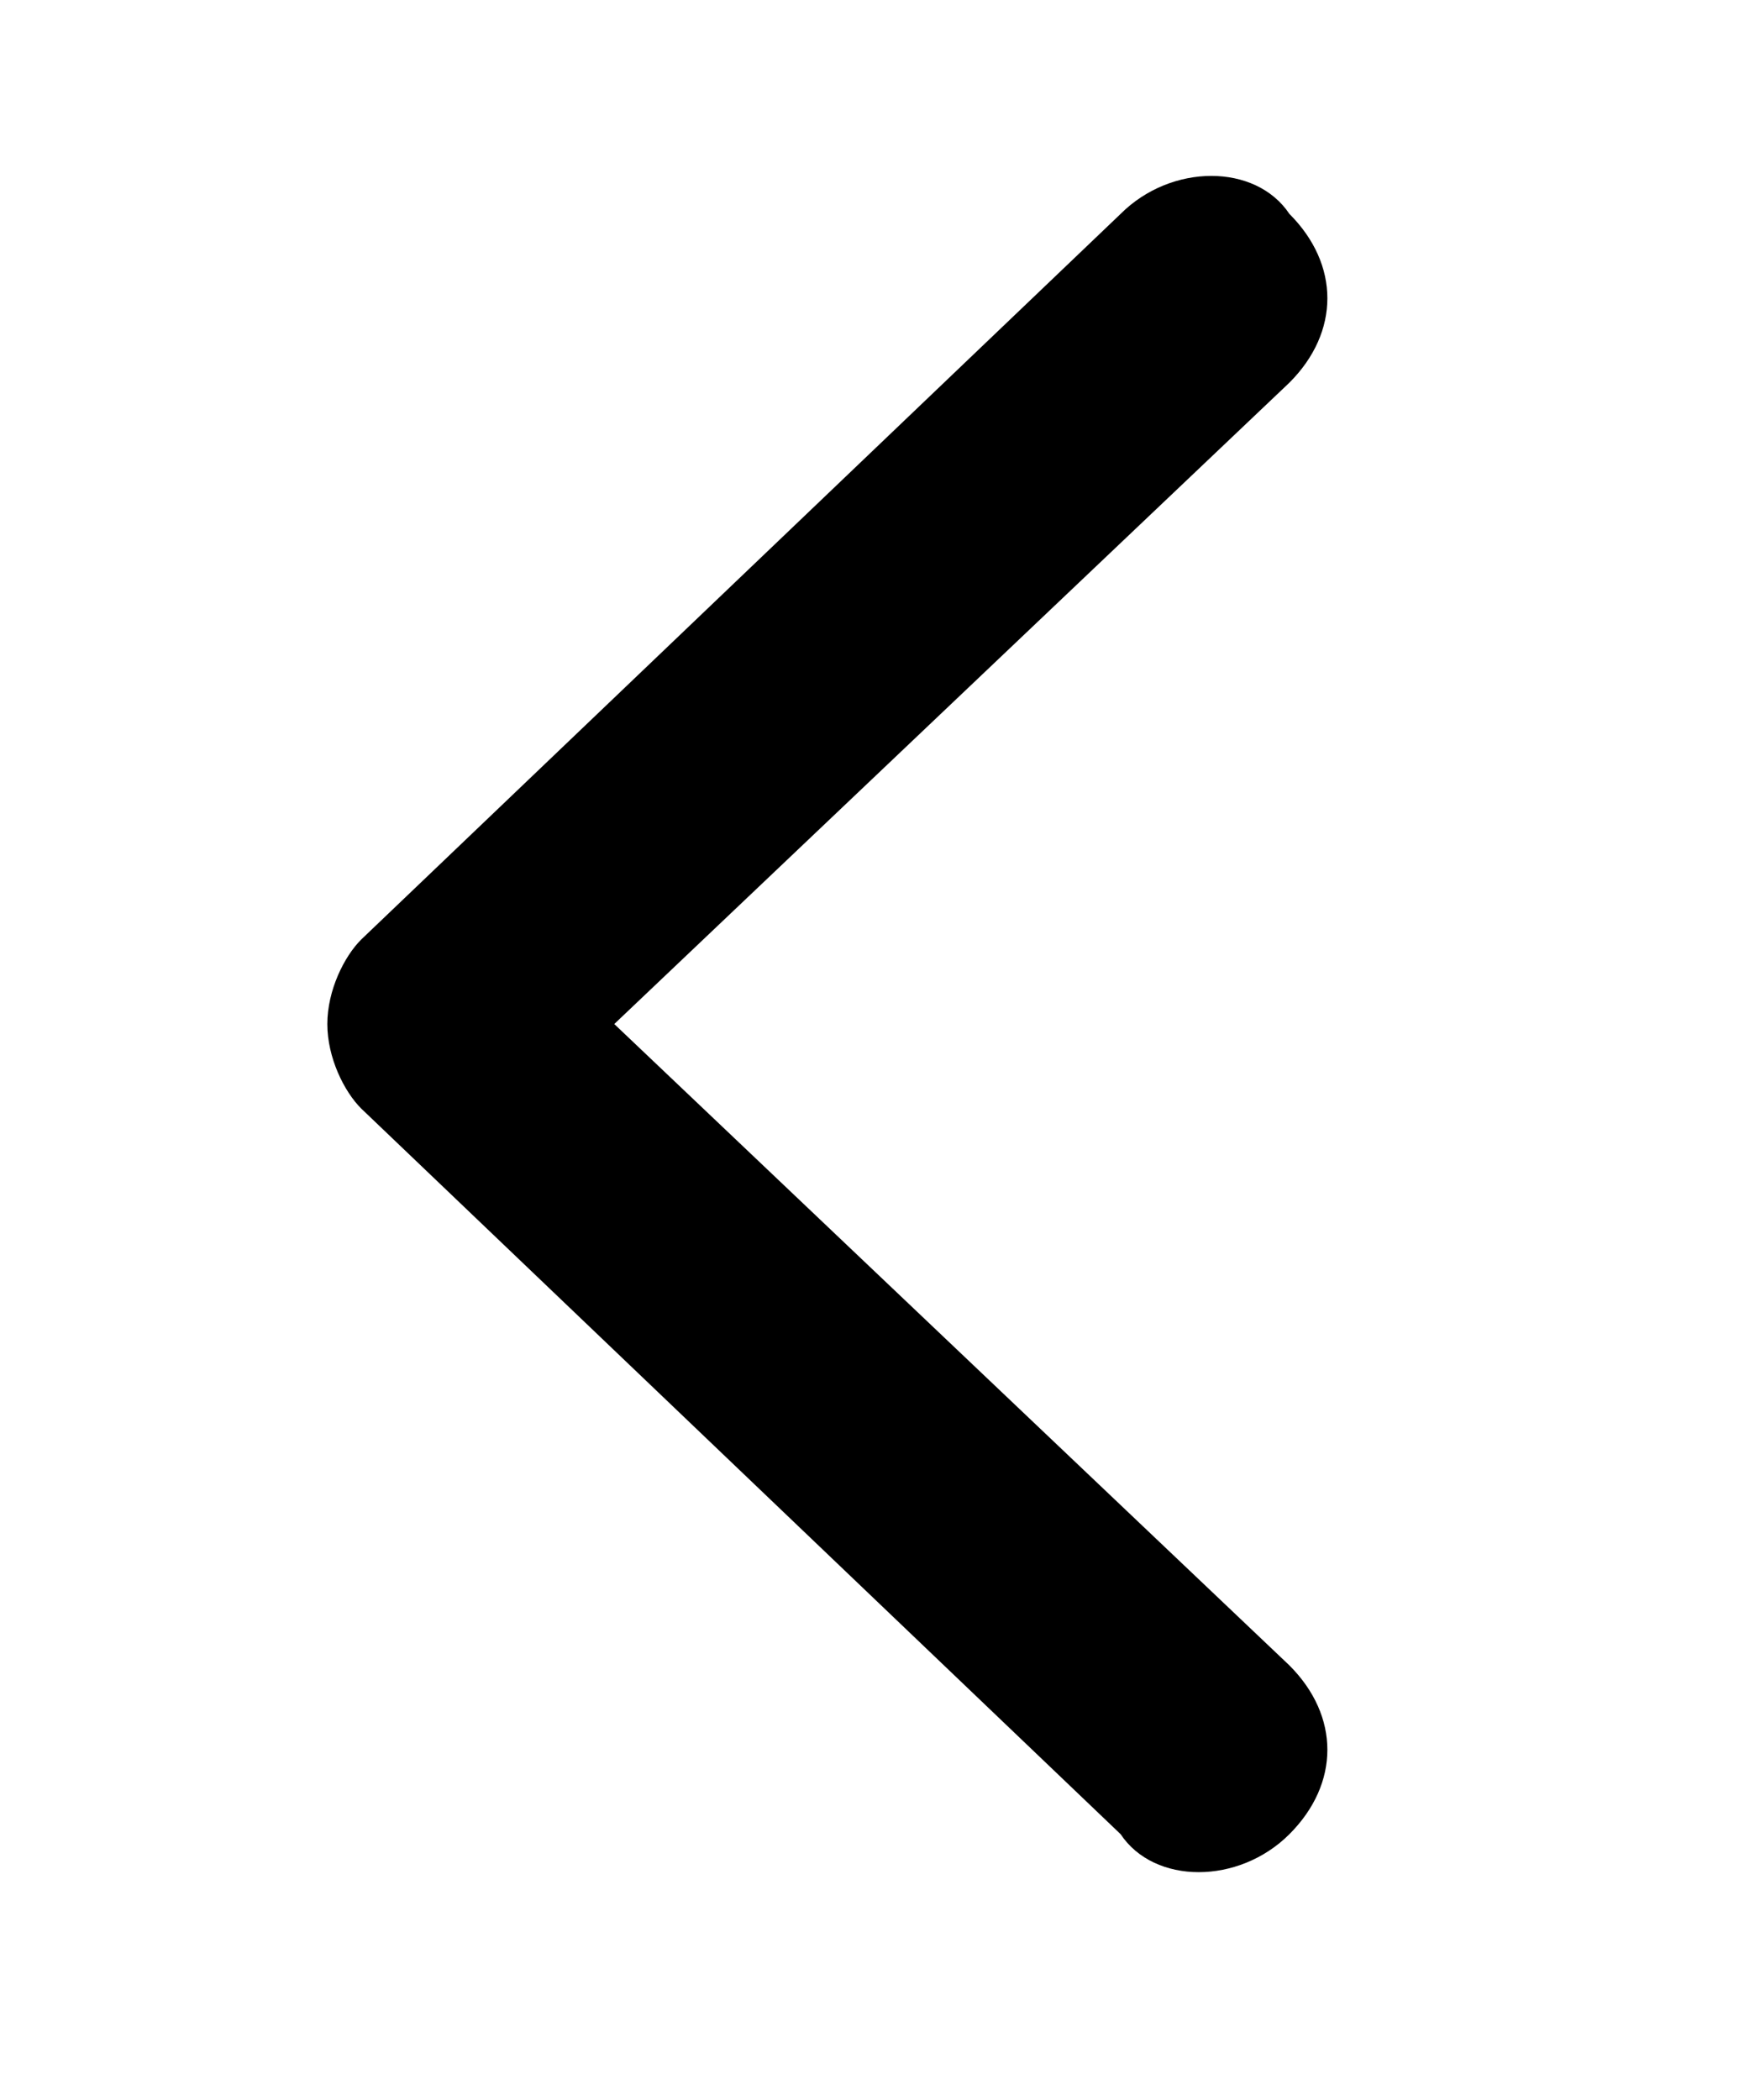 <?xml version="1.0" encoding="utf-8"?>
<!-- Generator: Adobe Illustrator 16.0.0, SVG Export Plug-In . SVG Version: 6.00 Build 0)  -->
<!DOCTYPE svg PUBLIC "-//W3C//DTD SVG 1.1//EN" "http://www.w3.org/Graphics/SVG/1.1/DTD/svg11.dtd">
<svg version="1.1" id="Layer_1" xmlns="http://www.w3.org/2000/svg" xmlns:xlink="http://www.w3.org/1999/xlink" x="0px" y="0px"
	 width="216.5px" height="261.428px" viewBox="0 0 216.5 261.428" enable-background="new 0 0 216.5 261.428" xml:space="preserve">
<path d="M44.955,116.983l94.558-90.354c6.304-6.304,16.81-6.304,21.013,0c6.304,6.304,6.304,14.708,0,21.013l-84.051,79.848
	l84.051,79.849c6.304,6.304,6.304,14.708,0,21.013c-6.304,6.304-16.81,6.303-21.013,0l-94.558-90.355
	c-2.101-2.101-4.202-6.304-4.202-10.506S42.854,119.084,44.955,116.983z"/>
</svg>
